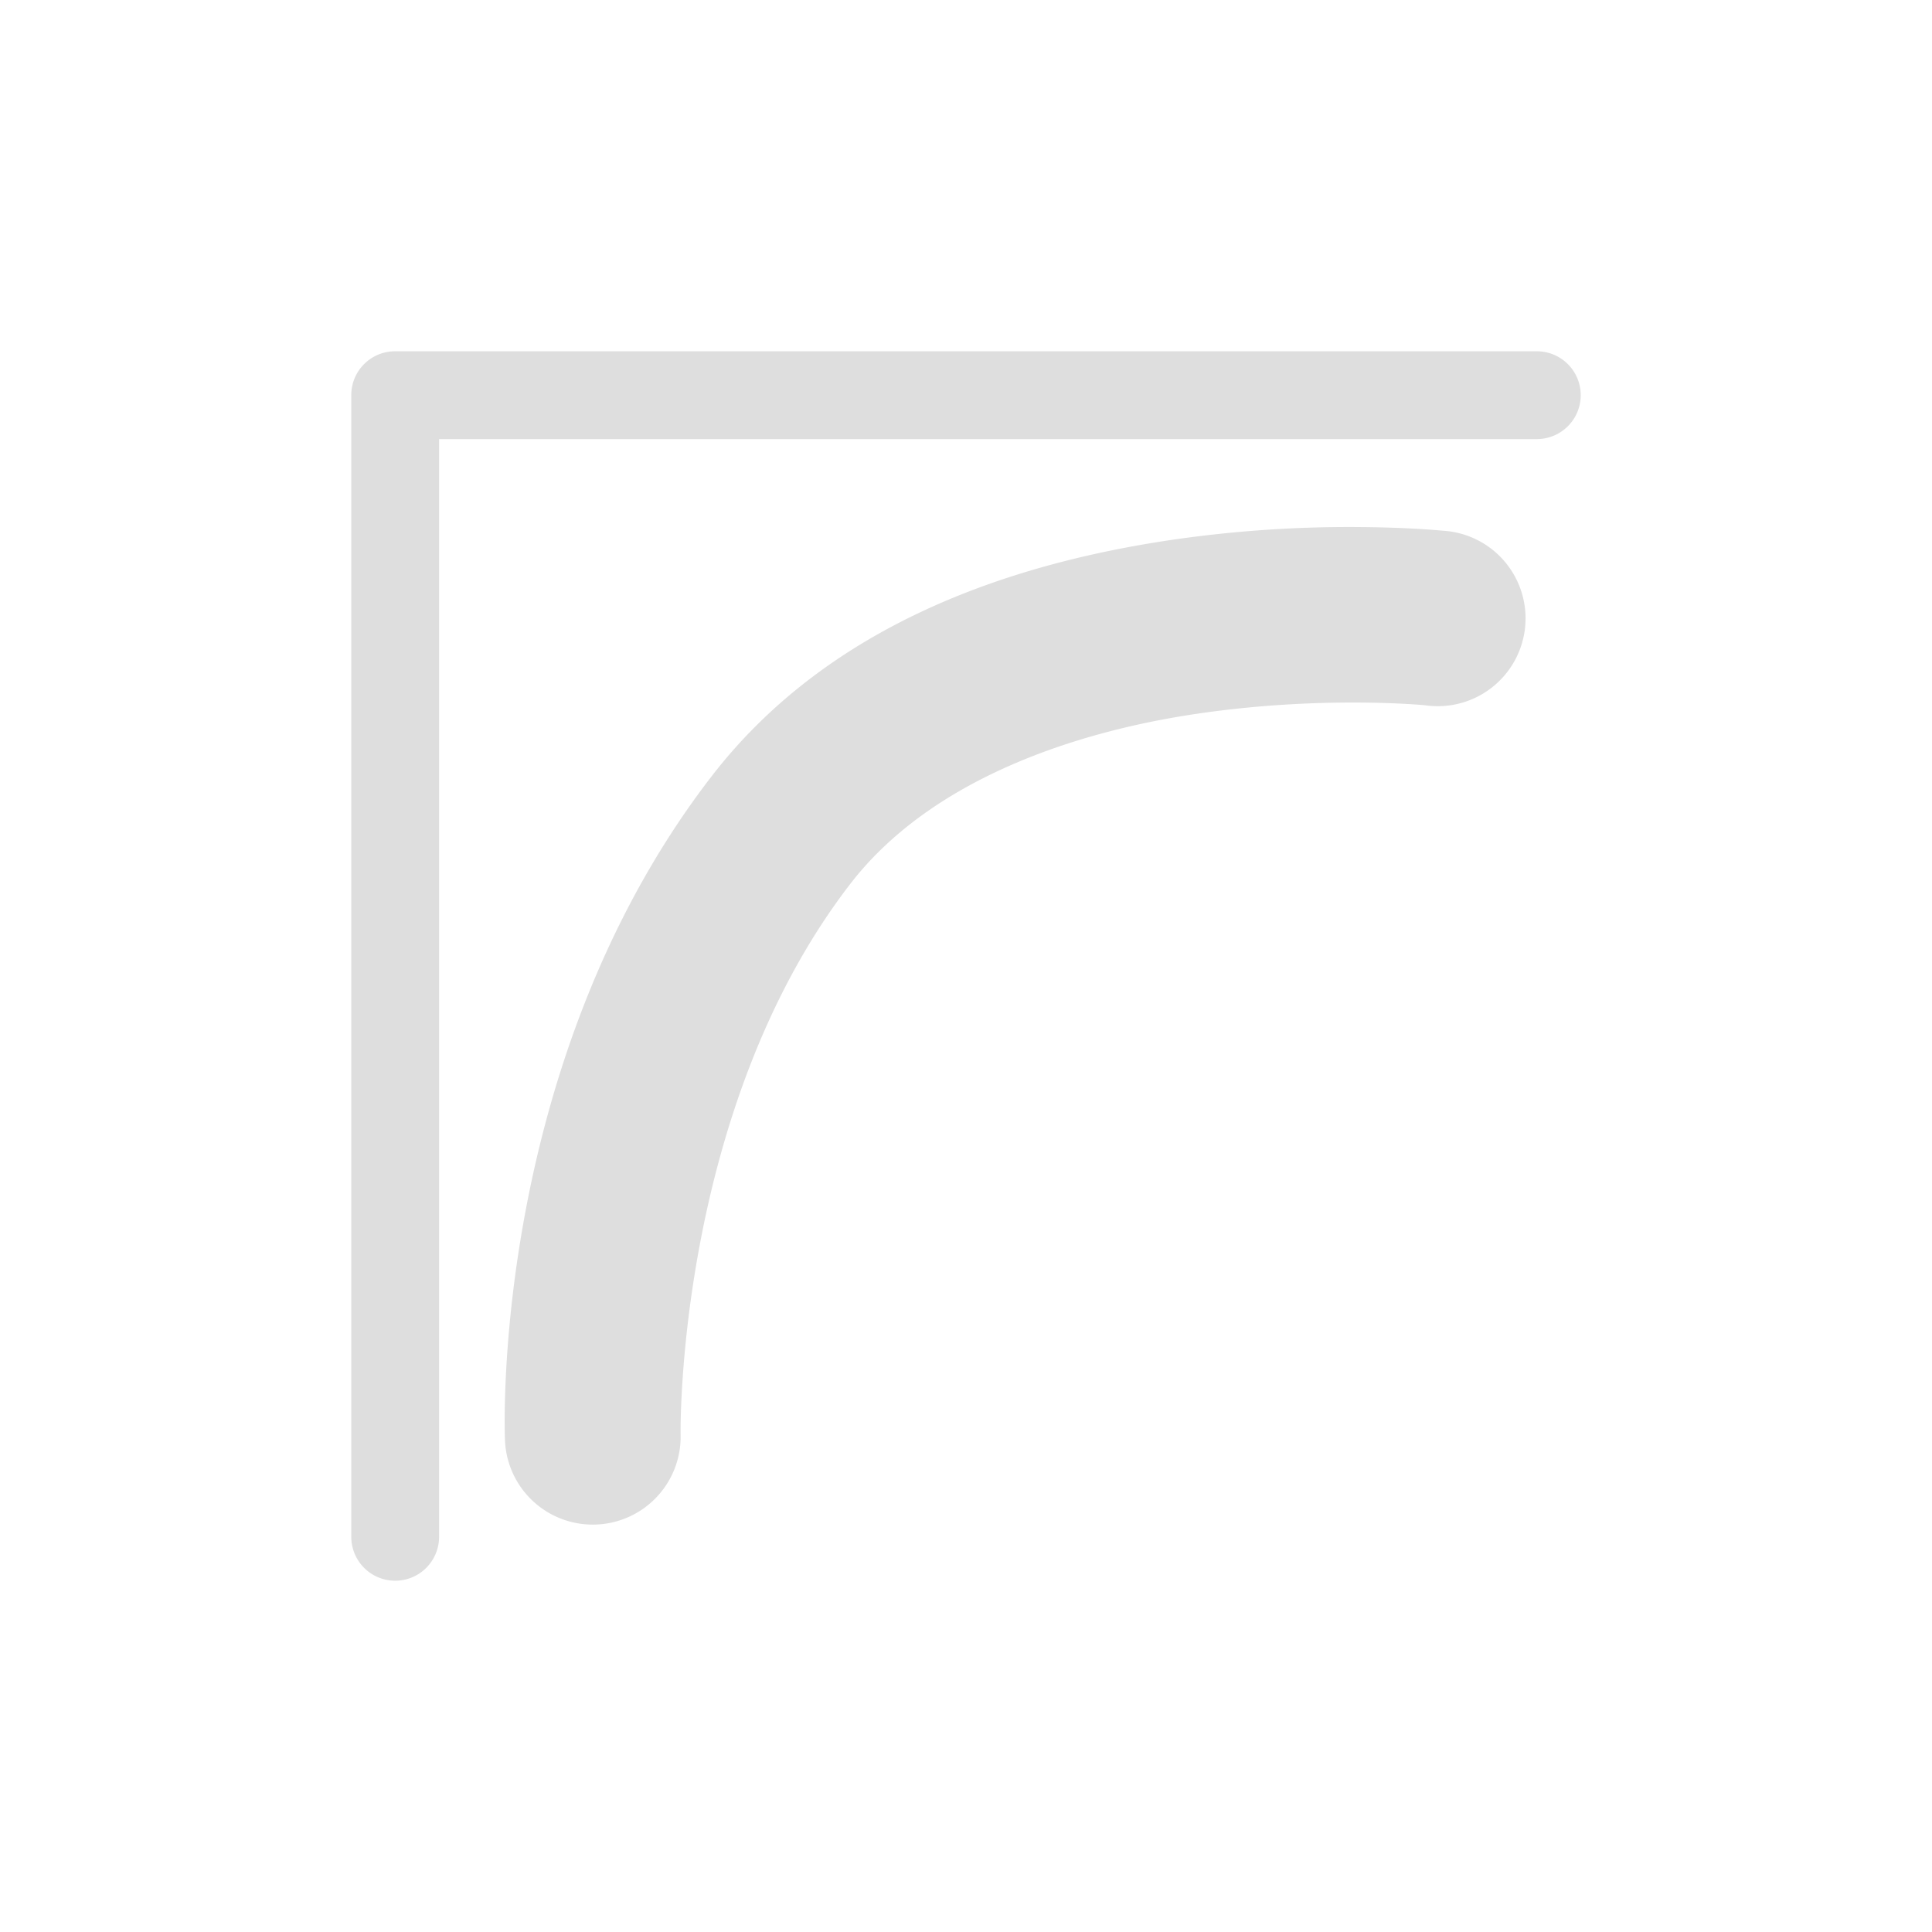 <?xml version='1.0' encoding='ASCII'?>
<svg xmlns="http://www.w3.org/2000/svg" width="16" height="16" viewBox="-3 -3 22 22">
<defs><style id="current-color-scheme" type="text/css">.ColorScheme-Contrast{color:#dedede; fill:currentColor;}</style></defs><path d="M1.5 1c-.277 0-.5.223-.5.5v13a.499.499 0 1 0 1 0V2h12.5a.499.499 0 1 0 0-1zm11.01 2.002a14 14 0 0 0-2.197.15c-1.708.257-3.834.905-5.21 2.688C2.56 9.137 2.75 13.393 2.75 13.393a1 1 0 1 0 2-.065s-.056-3.687 1.934-6.265c.892-1.156 2.482-1.716 3.924-1.932s2.619-.1 2.619-.1a1 1 0 1 0 .199-1.988s-.351-.036-.916-.041" class="ColorScheme-Contrast" style="fill:currentColor" fill="currentColor"/>
</svg>
